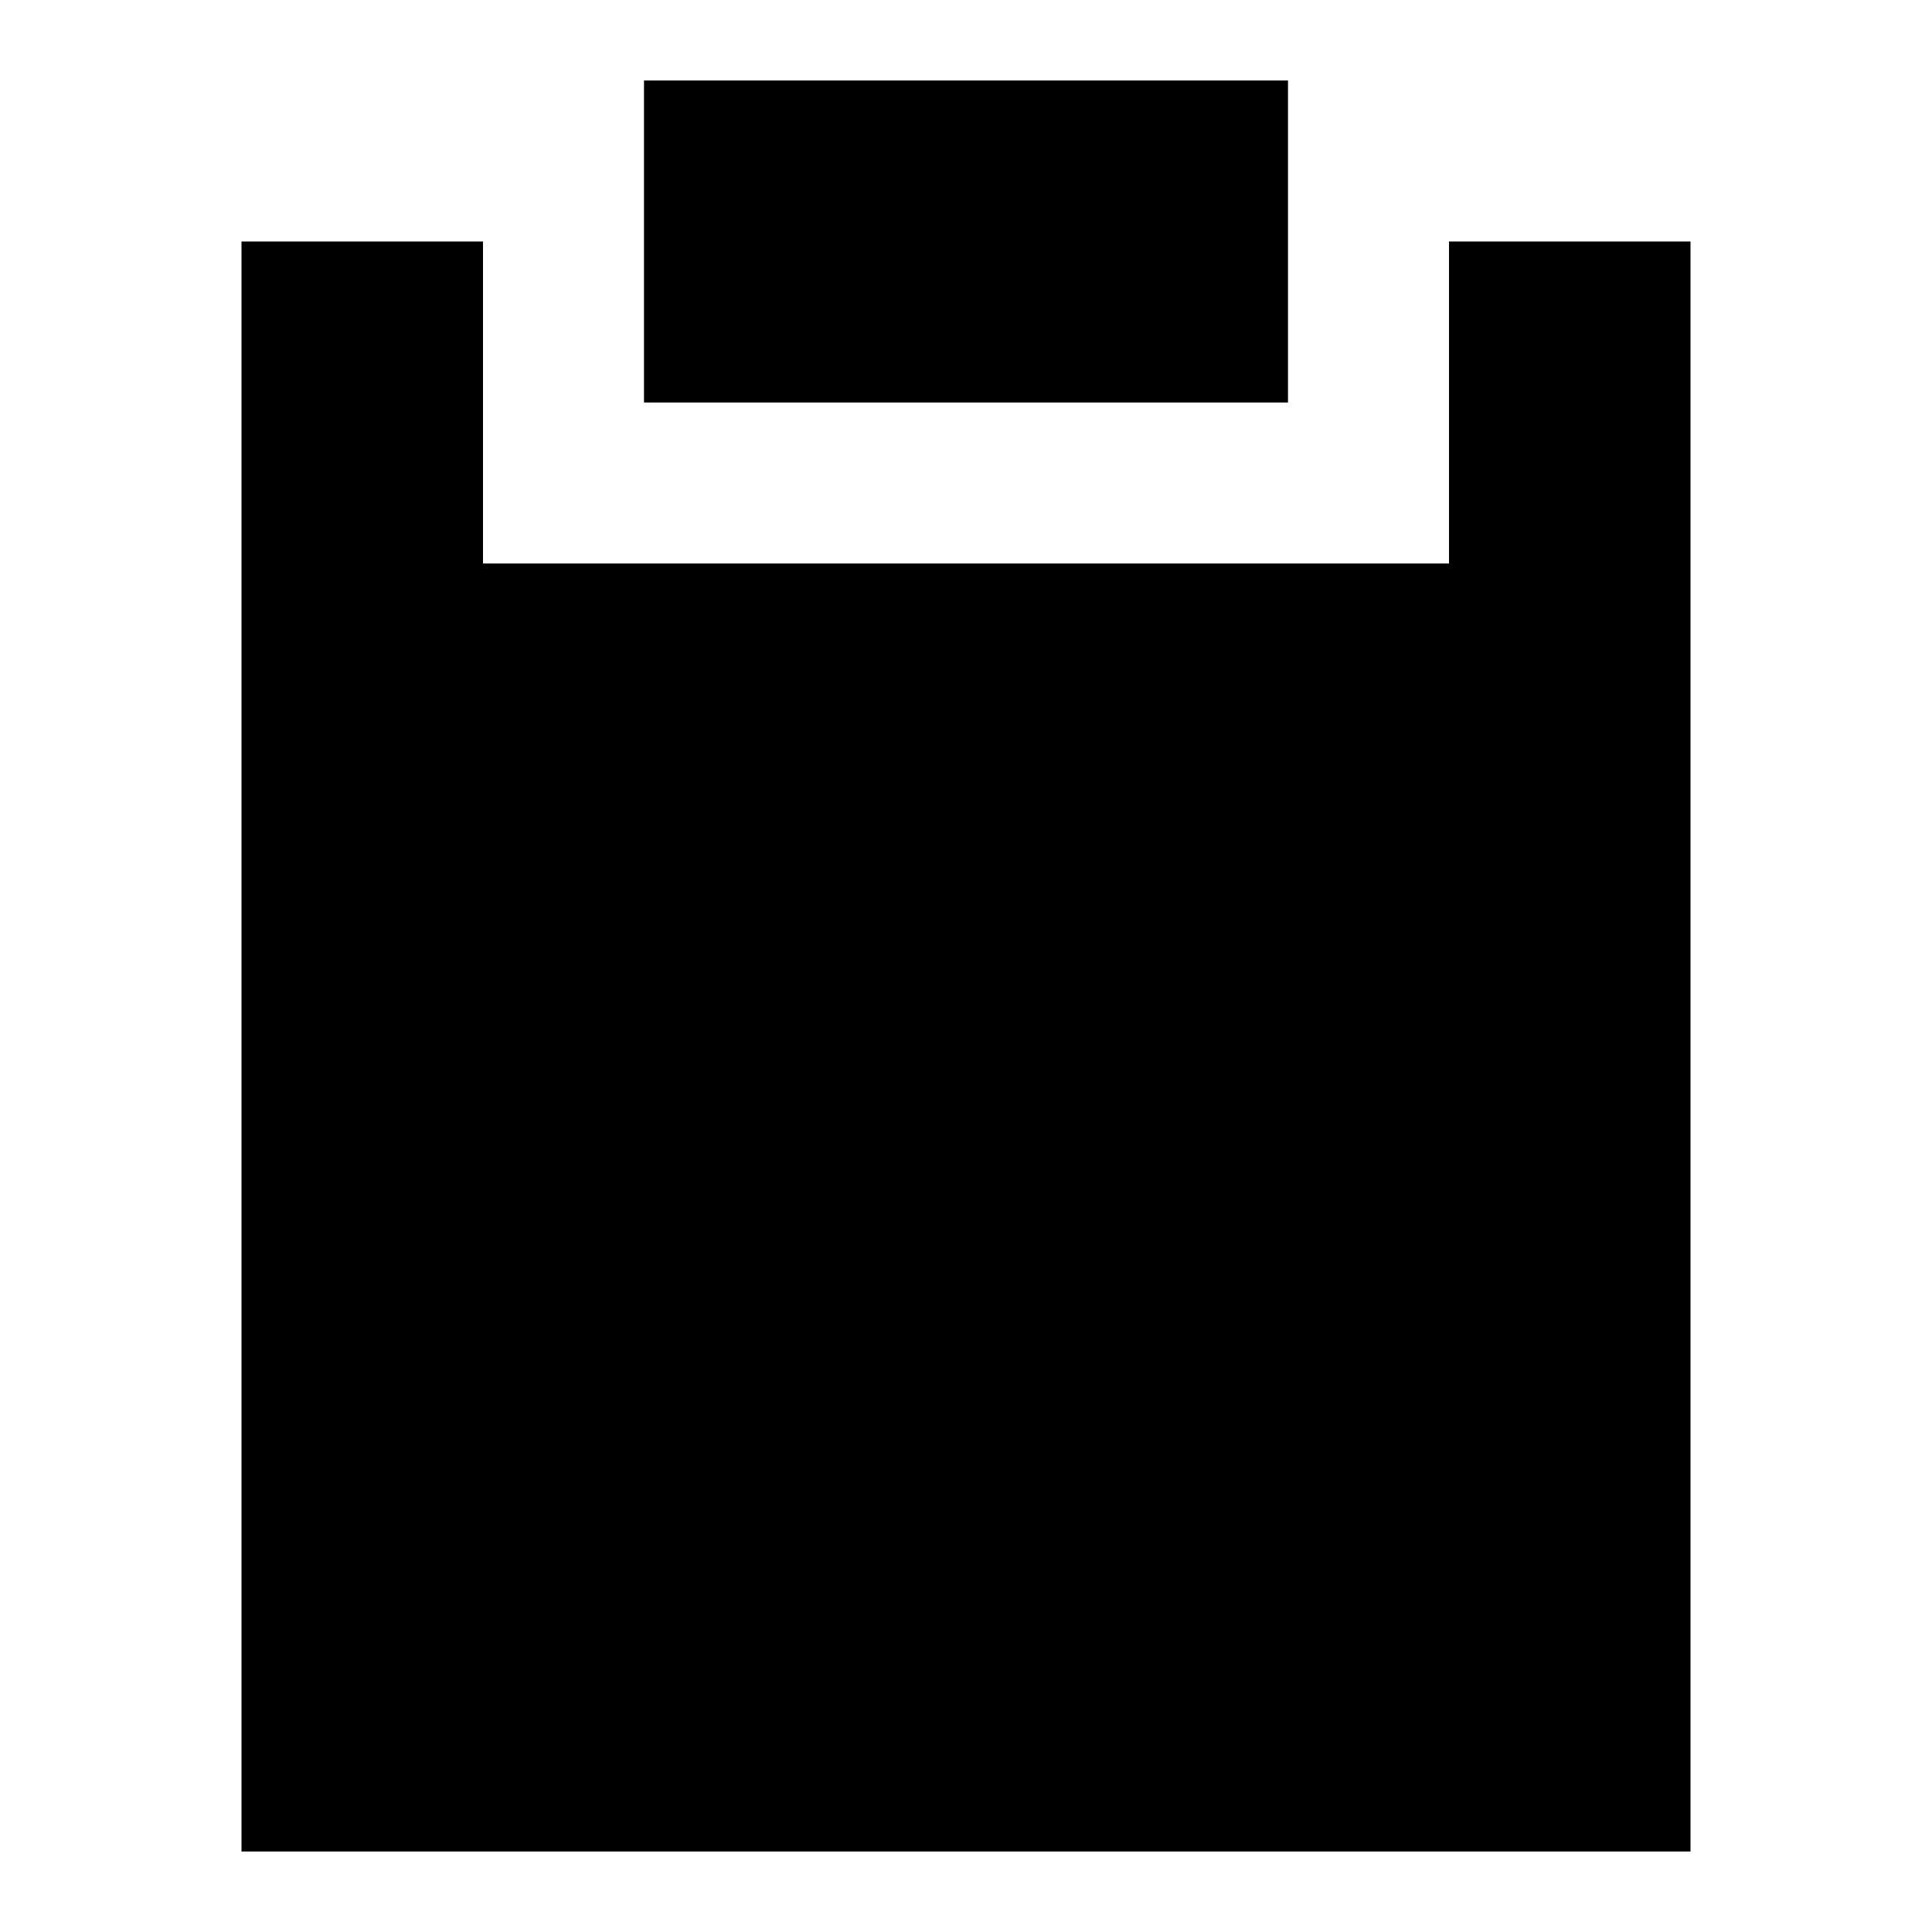 <svg width="24" height="24" viewBox="0 0 24 24" fill="none" xmlns="http://www.w3.org/2000/svg">
    <path d="M16 1H8V5H16V1Z" fill="black" />
    <path d="M3 3H6V7H18V3H21V23H3V3Z" fill="black" />
</svg>
